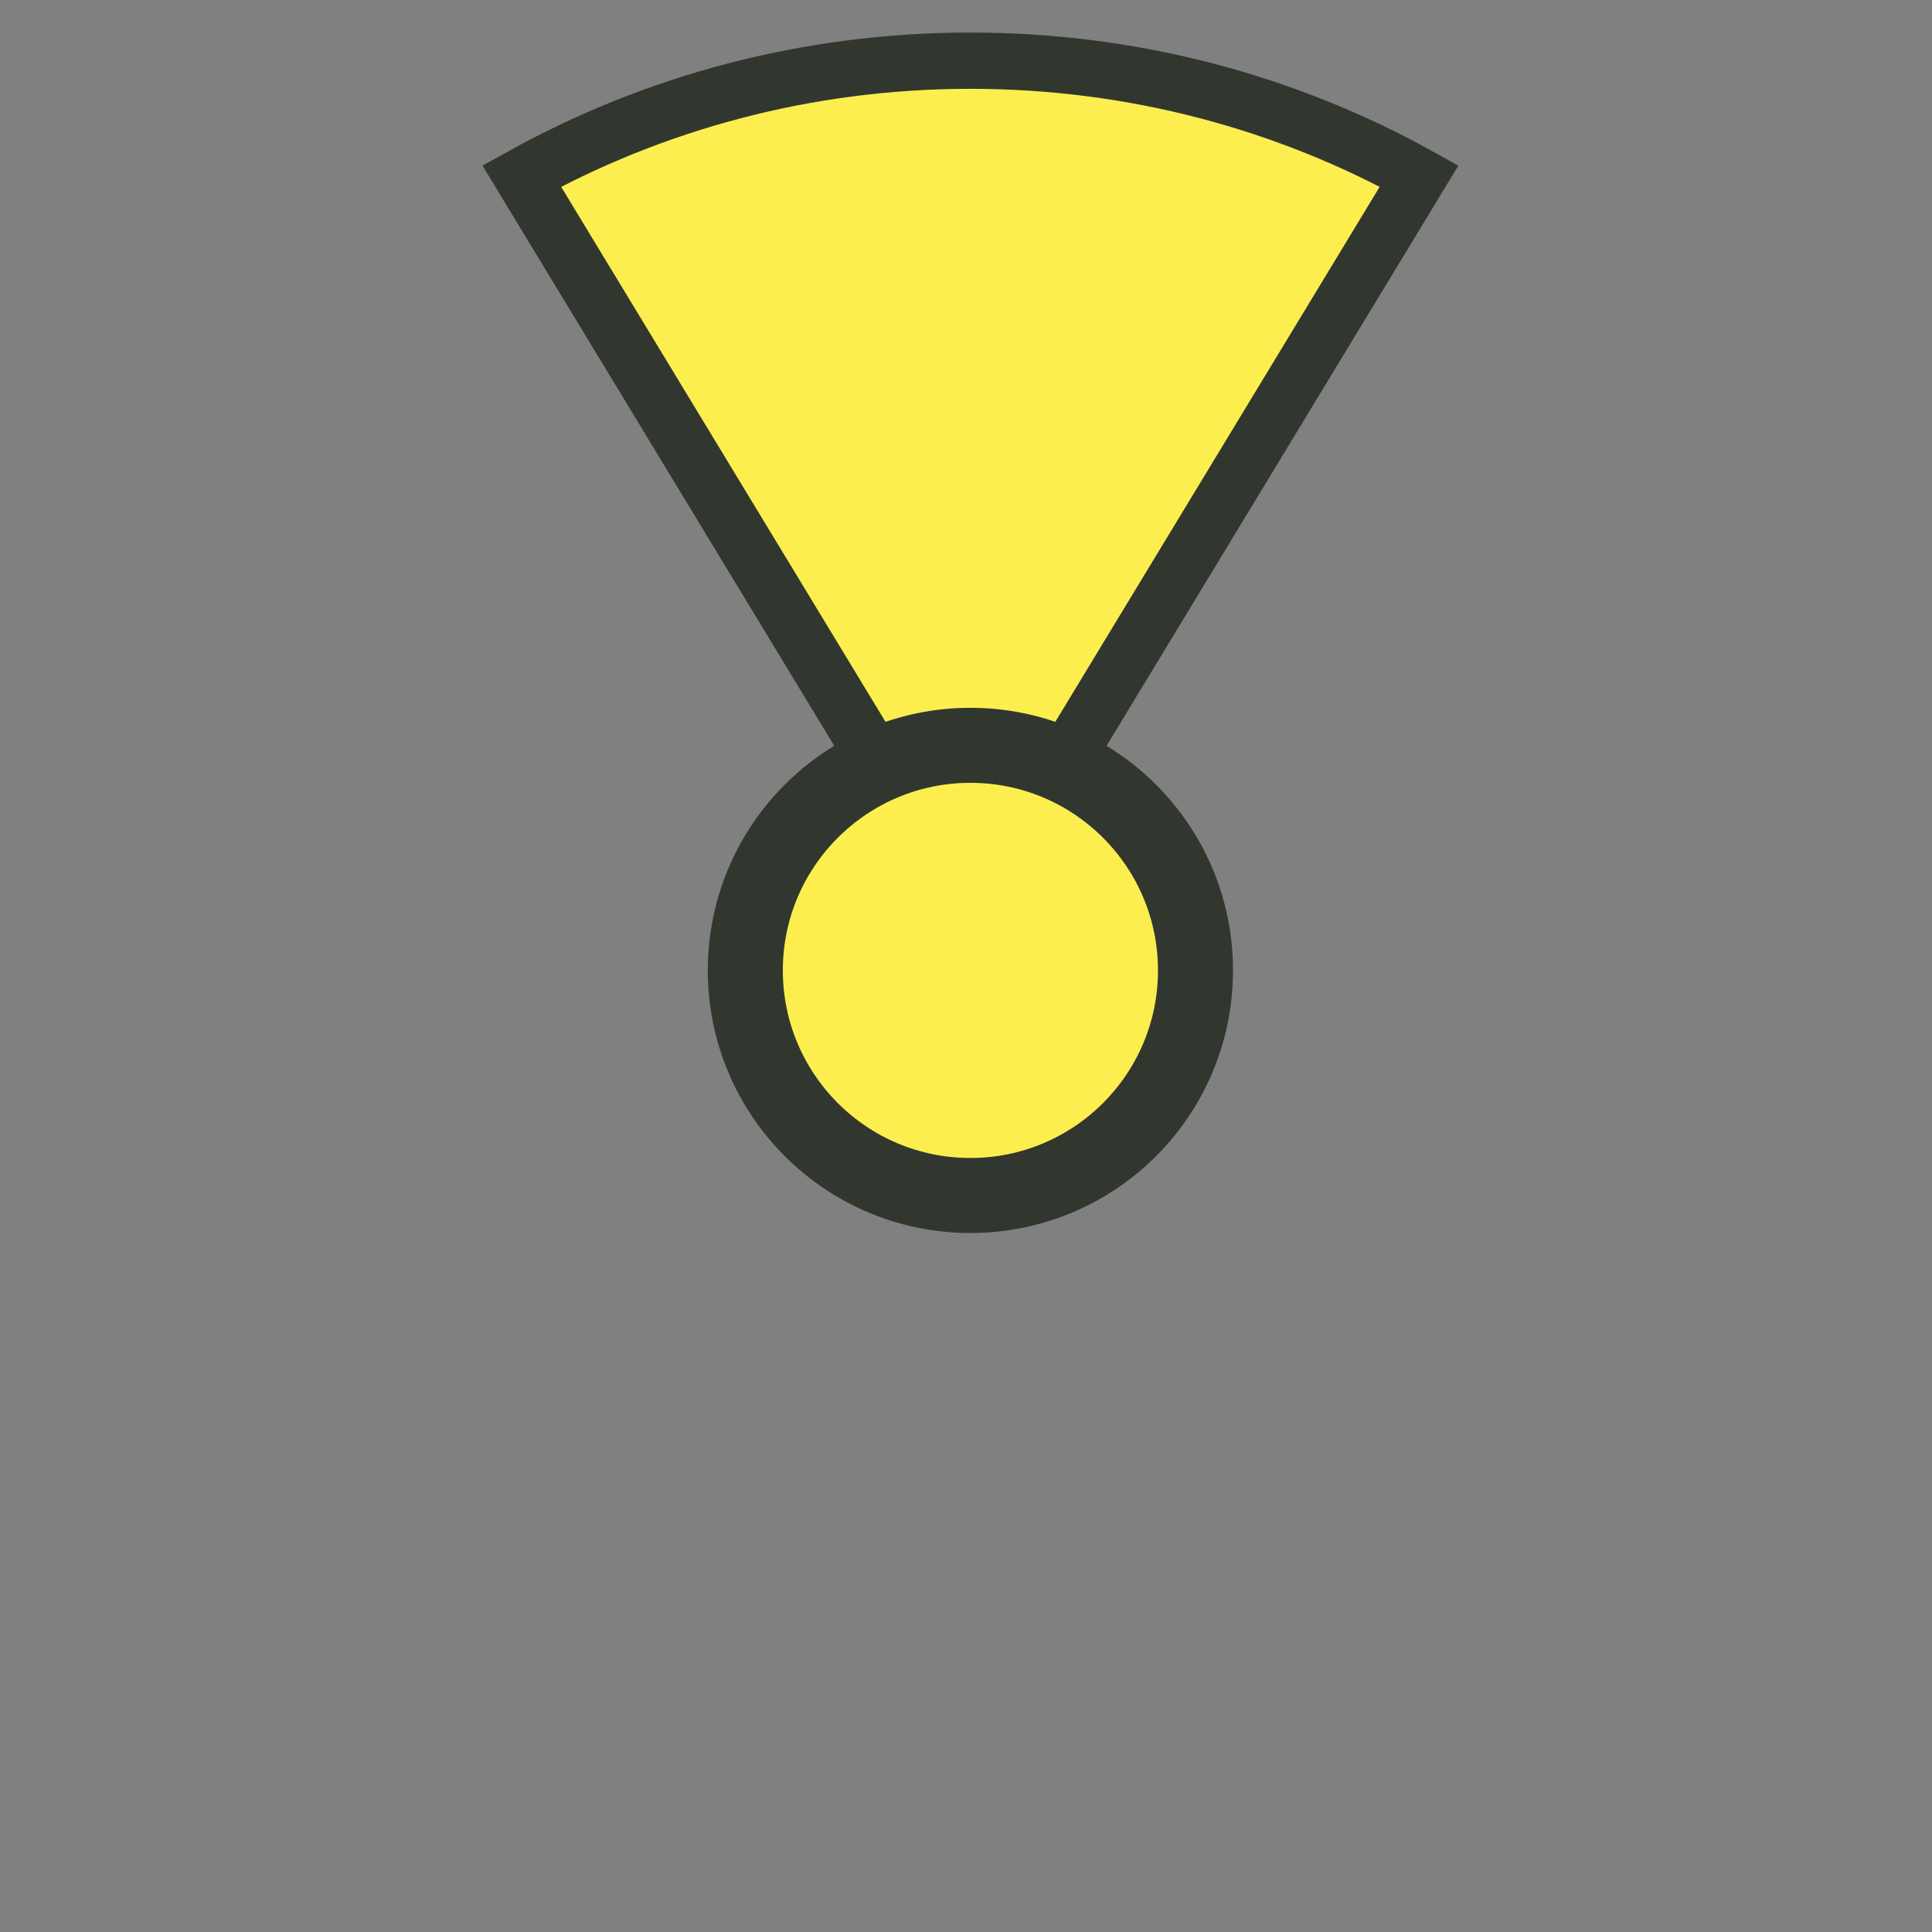 <svg width="103" height="103" viewBox="0 0 103 103" fill="none" xmlns="http://www.w3.org/2000/svg">
<rect x="0" y="0" width="103" height="103" fill="#808080" stroke="none"/>
<path d="M51.736 3.235C60.438 3.235 68.6 5.471 75.657 9.384L51.735 48.842L27.814 9.385C34.871 5.471 43.033 3.235 51.736 3.235Z" fill="#FDEE4F" stroke="#31372F" stroke-width="3"/>
<path d="M63.735 51.735C63.735 58.363 58.363 63.735 51.735 63.735C45.108 63.735 39.735 58.363 39.735 51.735C39.735 45.108 45.108 39.735 51.735 39.735C58.363 39.735 63.735 45.108 63.735 51.735Z" fill="#FDEE4F" stroke="#31372F" stroke-width="4"/>
</svg>
